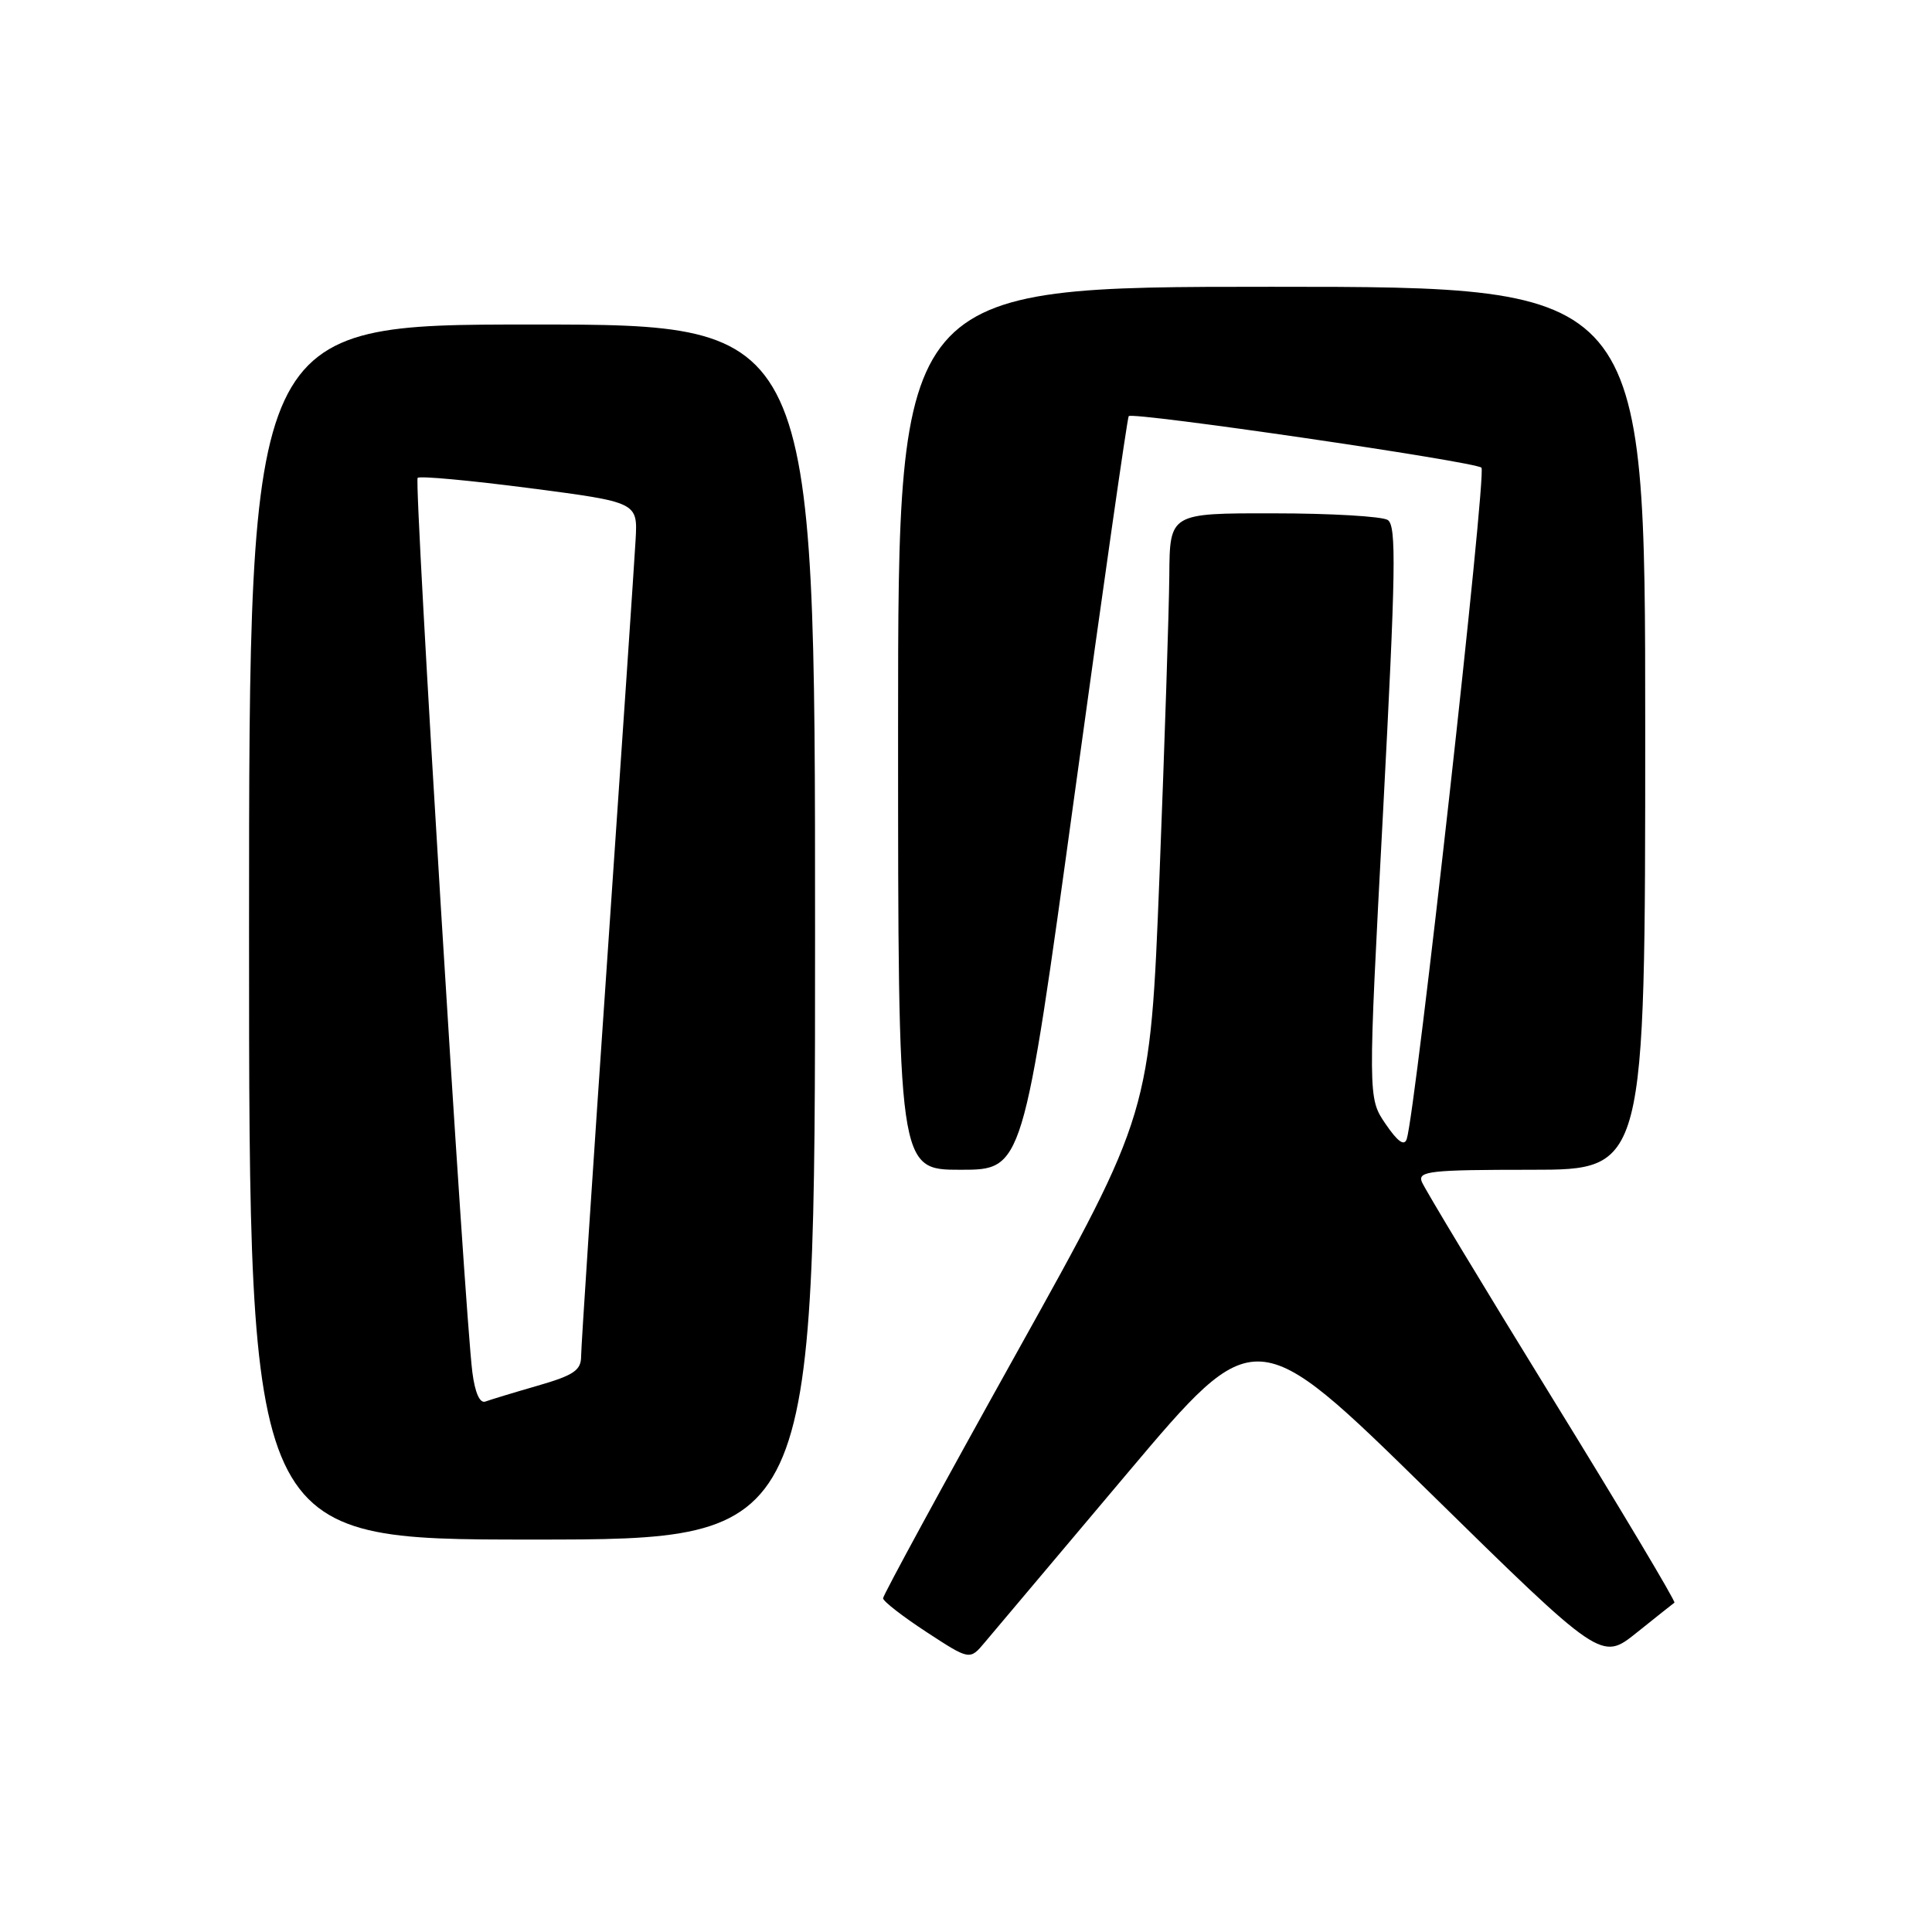 <?xml version="1.0" encoding="UTF-8" standalone="no"?>
<!DOCTYPE svg PUBLIC "-//W3C//DTD SVG 1.1//EN" "http://www.w3.org/Graphics/SVG/1.1/DTD/svg11.dtd" >
<svg xmlns="http://www.w3.org/2000/svg" xmlns:xlink="http://www.w3.org/1999/xlink" version="1.1" viewBox="0 0 256 256">
 <g >
 <path fill="currentColor"
d=" M 149.42 195.16 C 166.34 175.10 166.34 175.10 189.27 197.59 C 212.19 220.08 212.19 220.08 216.85 216.35 C 219.41 214.30 221.66 212.51 221.87 212.36 C 222.07 212.22 214.75 199.96 205.61 185.13 C 196.47 170.29 188.72 157.44 188.39 156.58 C 187.86 155.18 189.55 155.00 202.89 155.00 C 218.00 155.00 218.00 155.00 218.00 96.50 C 218.00 38.00 218.00 38.00 168.50 38.00 C 119.00 38.00 119.00 38.00 119.00 96.50 C 119.00 155.00 119.00 155.00 127.28 155.00 C 135.55 155.00 135.55 155.00 142.39 105.25 C 146.15 77.89 149.38 55.34 149.56 55.14 C 150.11 54.54 195.43 61.16 196.30 61.97 C 197.02 62.62 187.58 147.32 186.40 150.93 C 186.07 151.91 185.19 151.27 183.59 148.92 C 181.25 145.48 181.25 145.48 183.26 107.63 C 184.95 75.56 185.05 69.64 183.88 68.90 C 183.12 68.42 176.31 68.02 168.75 68.02 C 155.00 68.00 155.00 68.00 154.94 76.25 C 154.90 80.79 154.32 98.67 153.64 116.00 C 152.40 147.50 152.40 147.50 134.70 179.28 C 124.96 196.76 117.01 211.38 117.01 211.78 C 117.02 212.18 119.61 214.19 122.76 216.25 C 128.50 220.00 128.50 220.00 130.50 217.61 C 131.60 216.29 140.12 206.19 149.42 195.16 Z  M 108.00 123.50 C 108.00 43.00 108.00 43.00 70.50 43.00 C 33.00 43.00 33.00 43.00 33.00 123.50 C 33.00 204.00 33.00 204.00 70.50 204.00 C 108.00 204.00 108.00 204.00 108.00 123.50 Z  M 62.59 181.83 C 61.56 173.82 54.83 63.83 55.34 63.32 C 55.62 63.04 62.30 63.66 70.17 64.68 C 84.50 66.55 84.50 66.55 84.22 71.53 C 84.07 74.26 82.38 99.22 80.47 127.00 C 78.56 154.78 77.00 178.50 77.00 179.72 C 77.00 181.57 76.03 182.23 71.25 183.61 C 68.09 184.52 64.97 185.47 64.32 185.71 C 63.58 185.99 62.94 184.56 62.59 181.83 Z "/>
</g>
</svg>